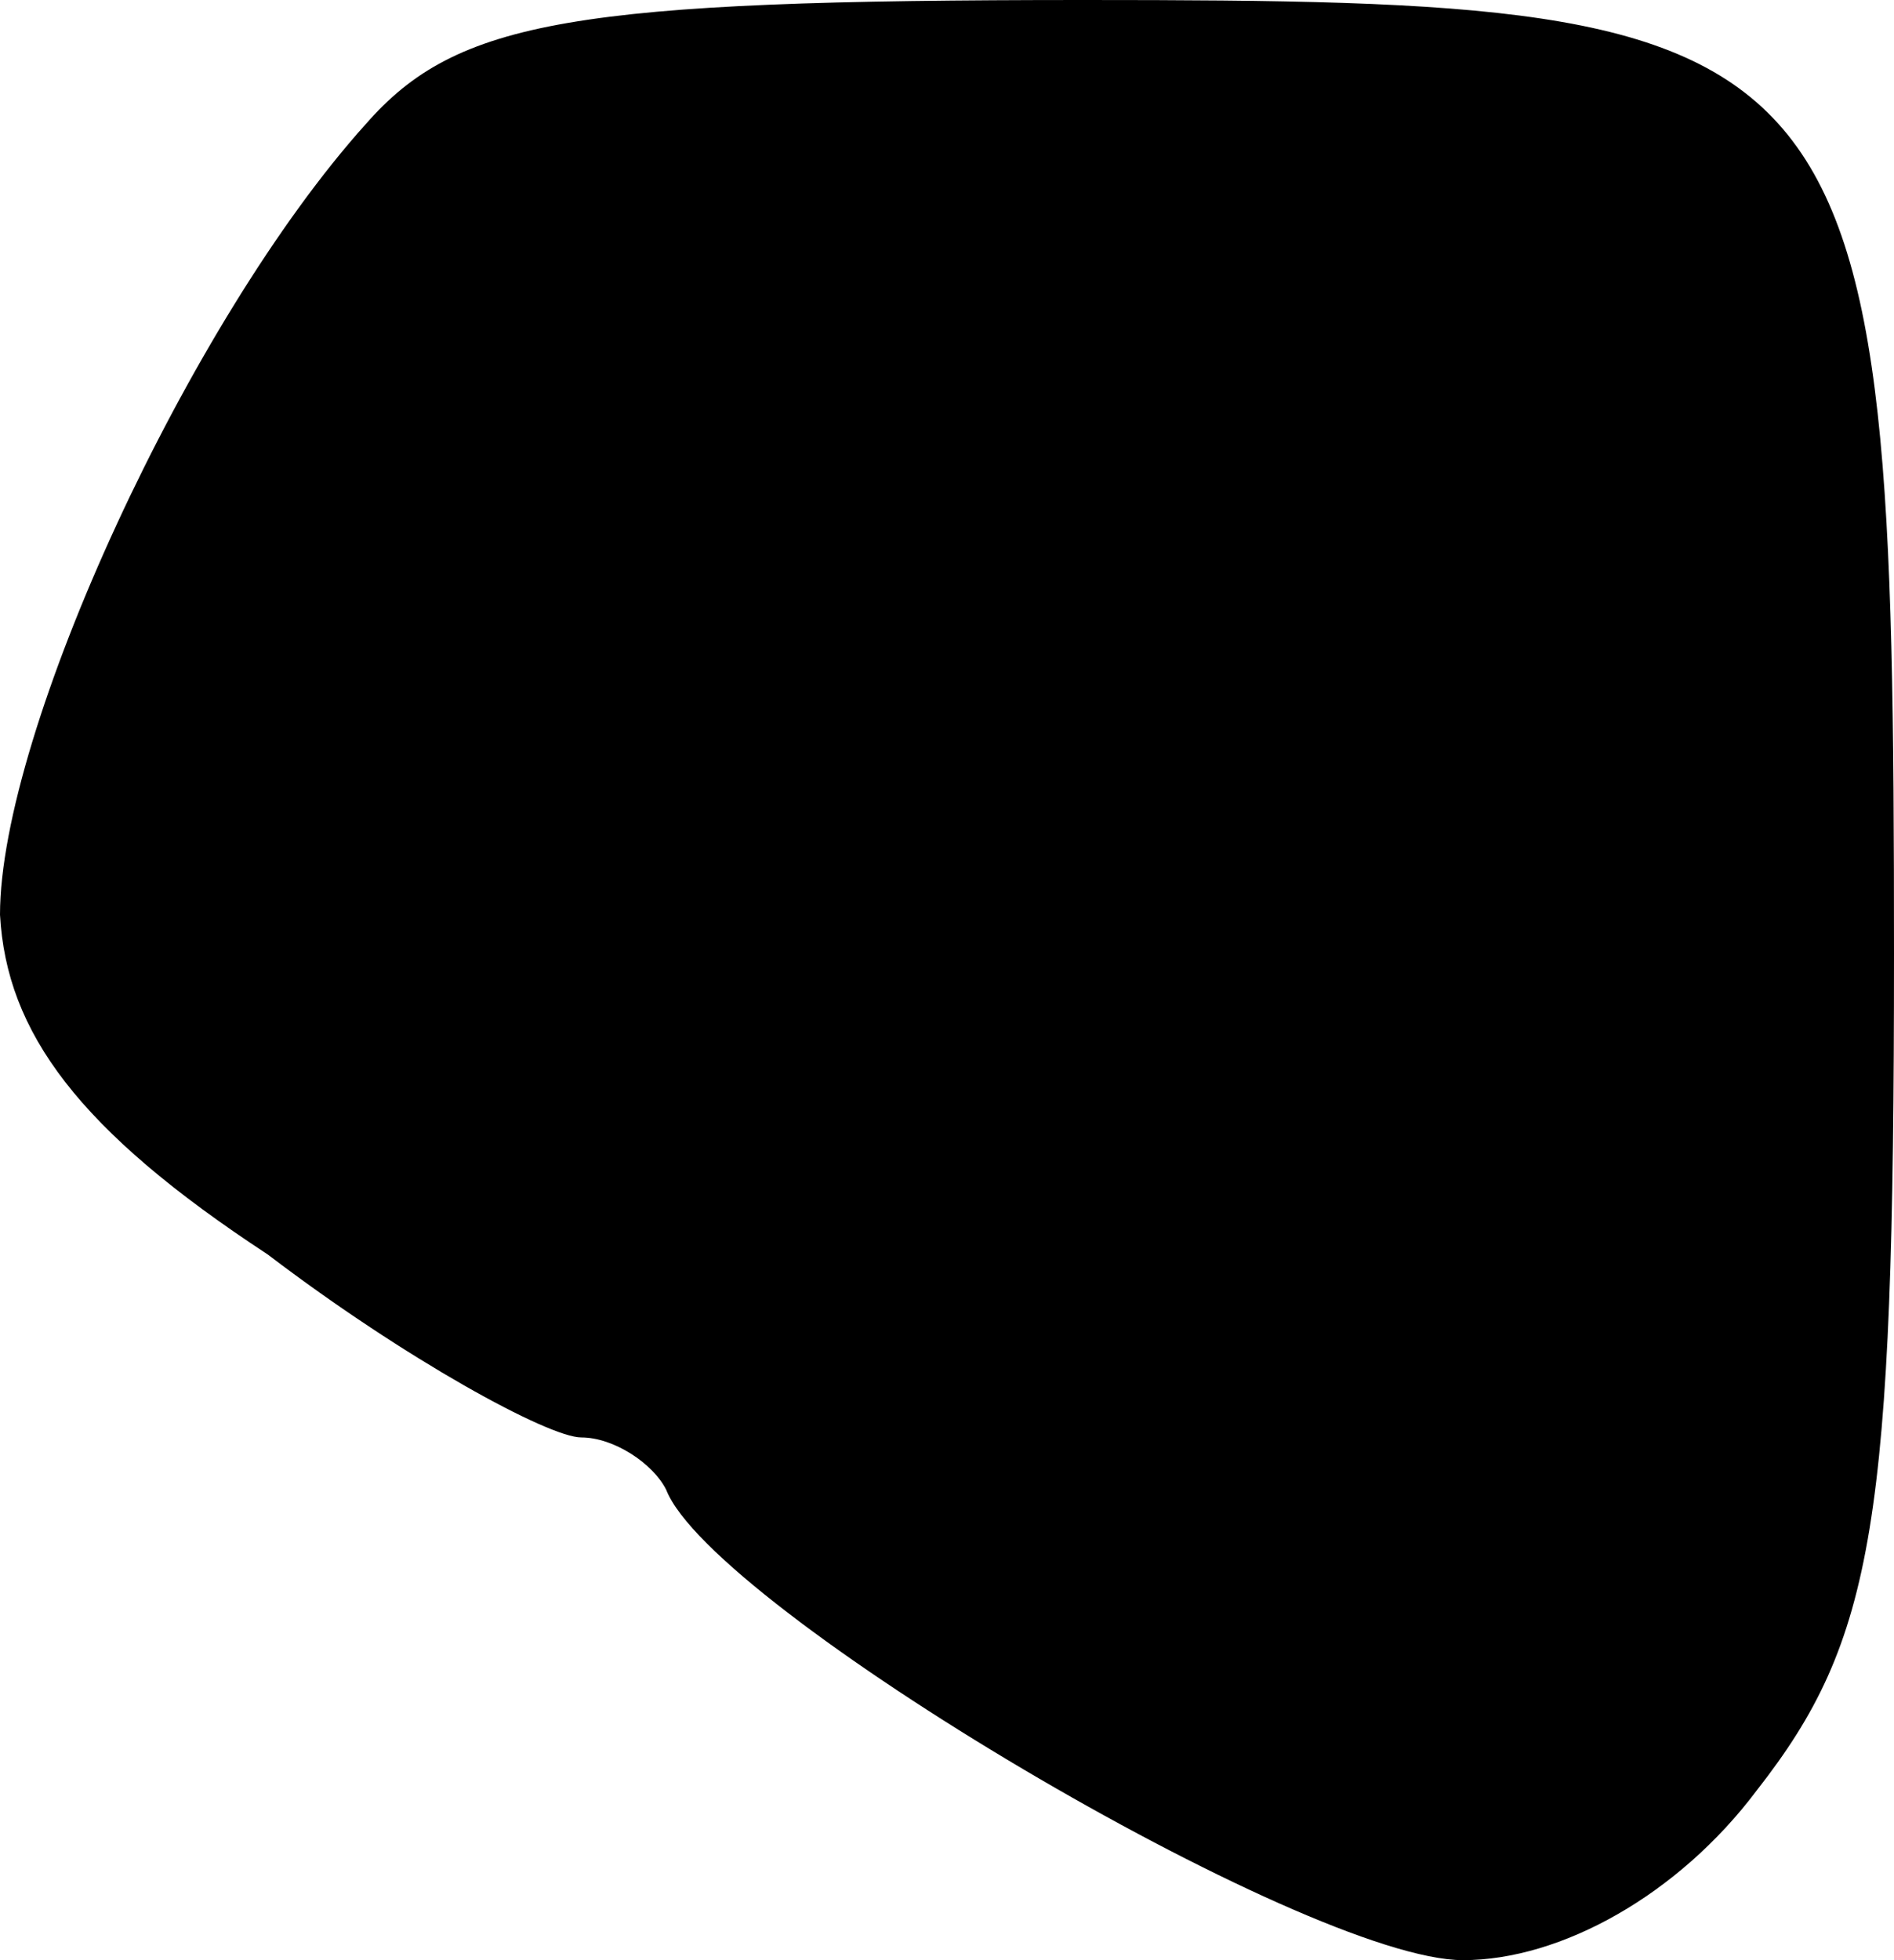 <?xml version="1.0" standalone="no"?>
<!DOCTYPE svg PUBLIC "-//W3C//DTD SVG 20010904//EN"
 "http://www.w3.org/TR/2001/REC-SVG-20010904/DTD/svg10.dtd">
<svg version="1.0" xmlns="http://www.w3.org/2000/svg"
 width="29pt" height="30pt" viewBox="0 0 29 30"
 preserveAspectRatio="xMidYMid meet">
<g transform="translate(0,30) scale(0.1,-0.1)"
fill="#000000" stroke="none">
<path fill="#000000" stroke="none" d="M56 281 c-27 -30 -56 -93 -56 -121 1
-18 12 -33 41 -52 21 -16 43 -28 48 -28 5 0 11 -4 13 -8 7 -18 98 -72 122 -72
15 0 33 10 45 26 18 23 21 41 21 128 0 142 -4 146 -124 146 -78 0 -96 -3 -110
-19z"/>
</g>
</svg>
